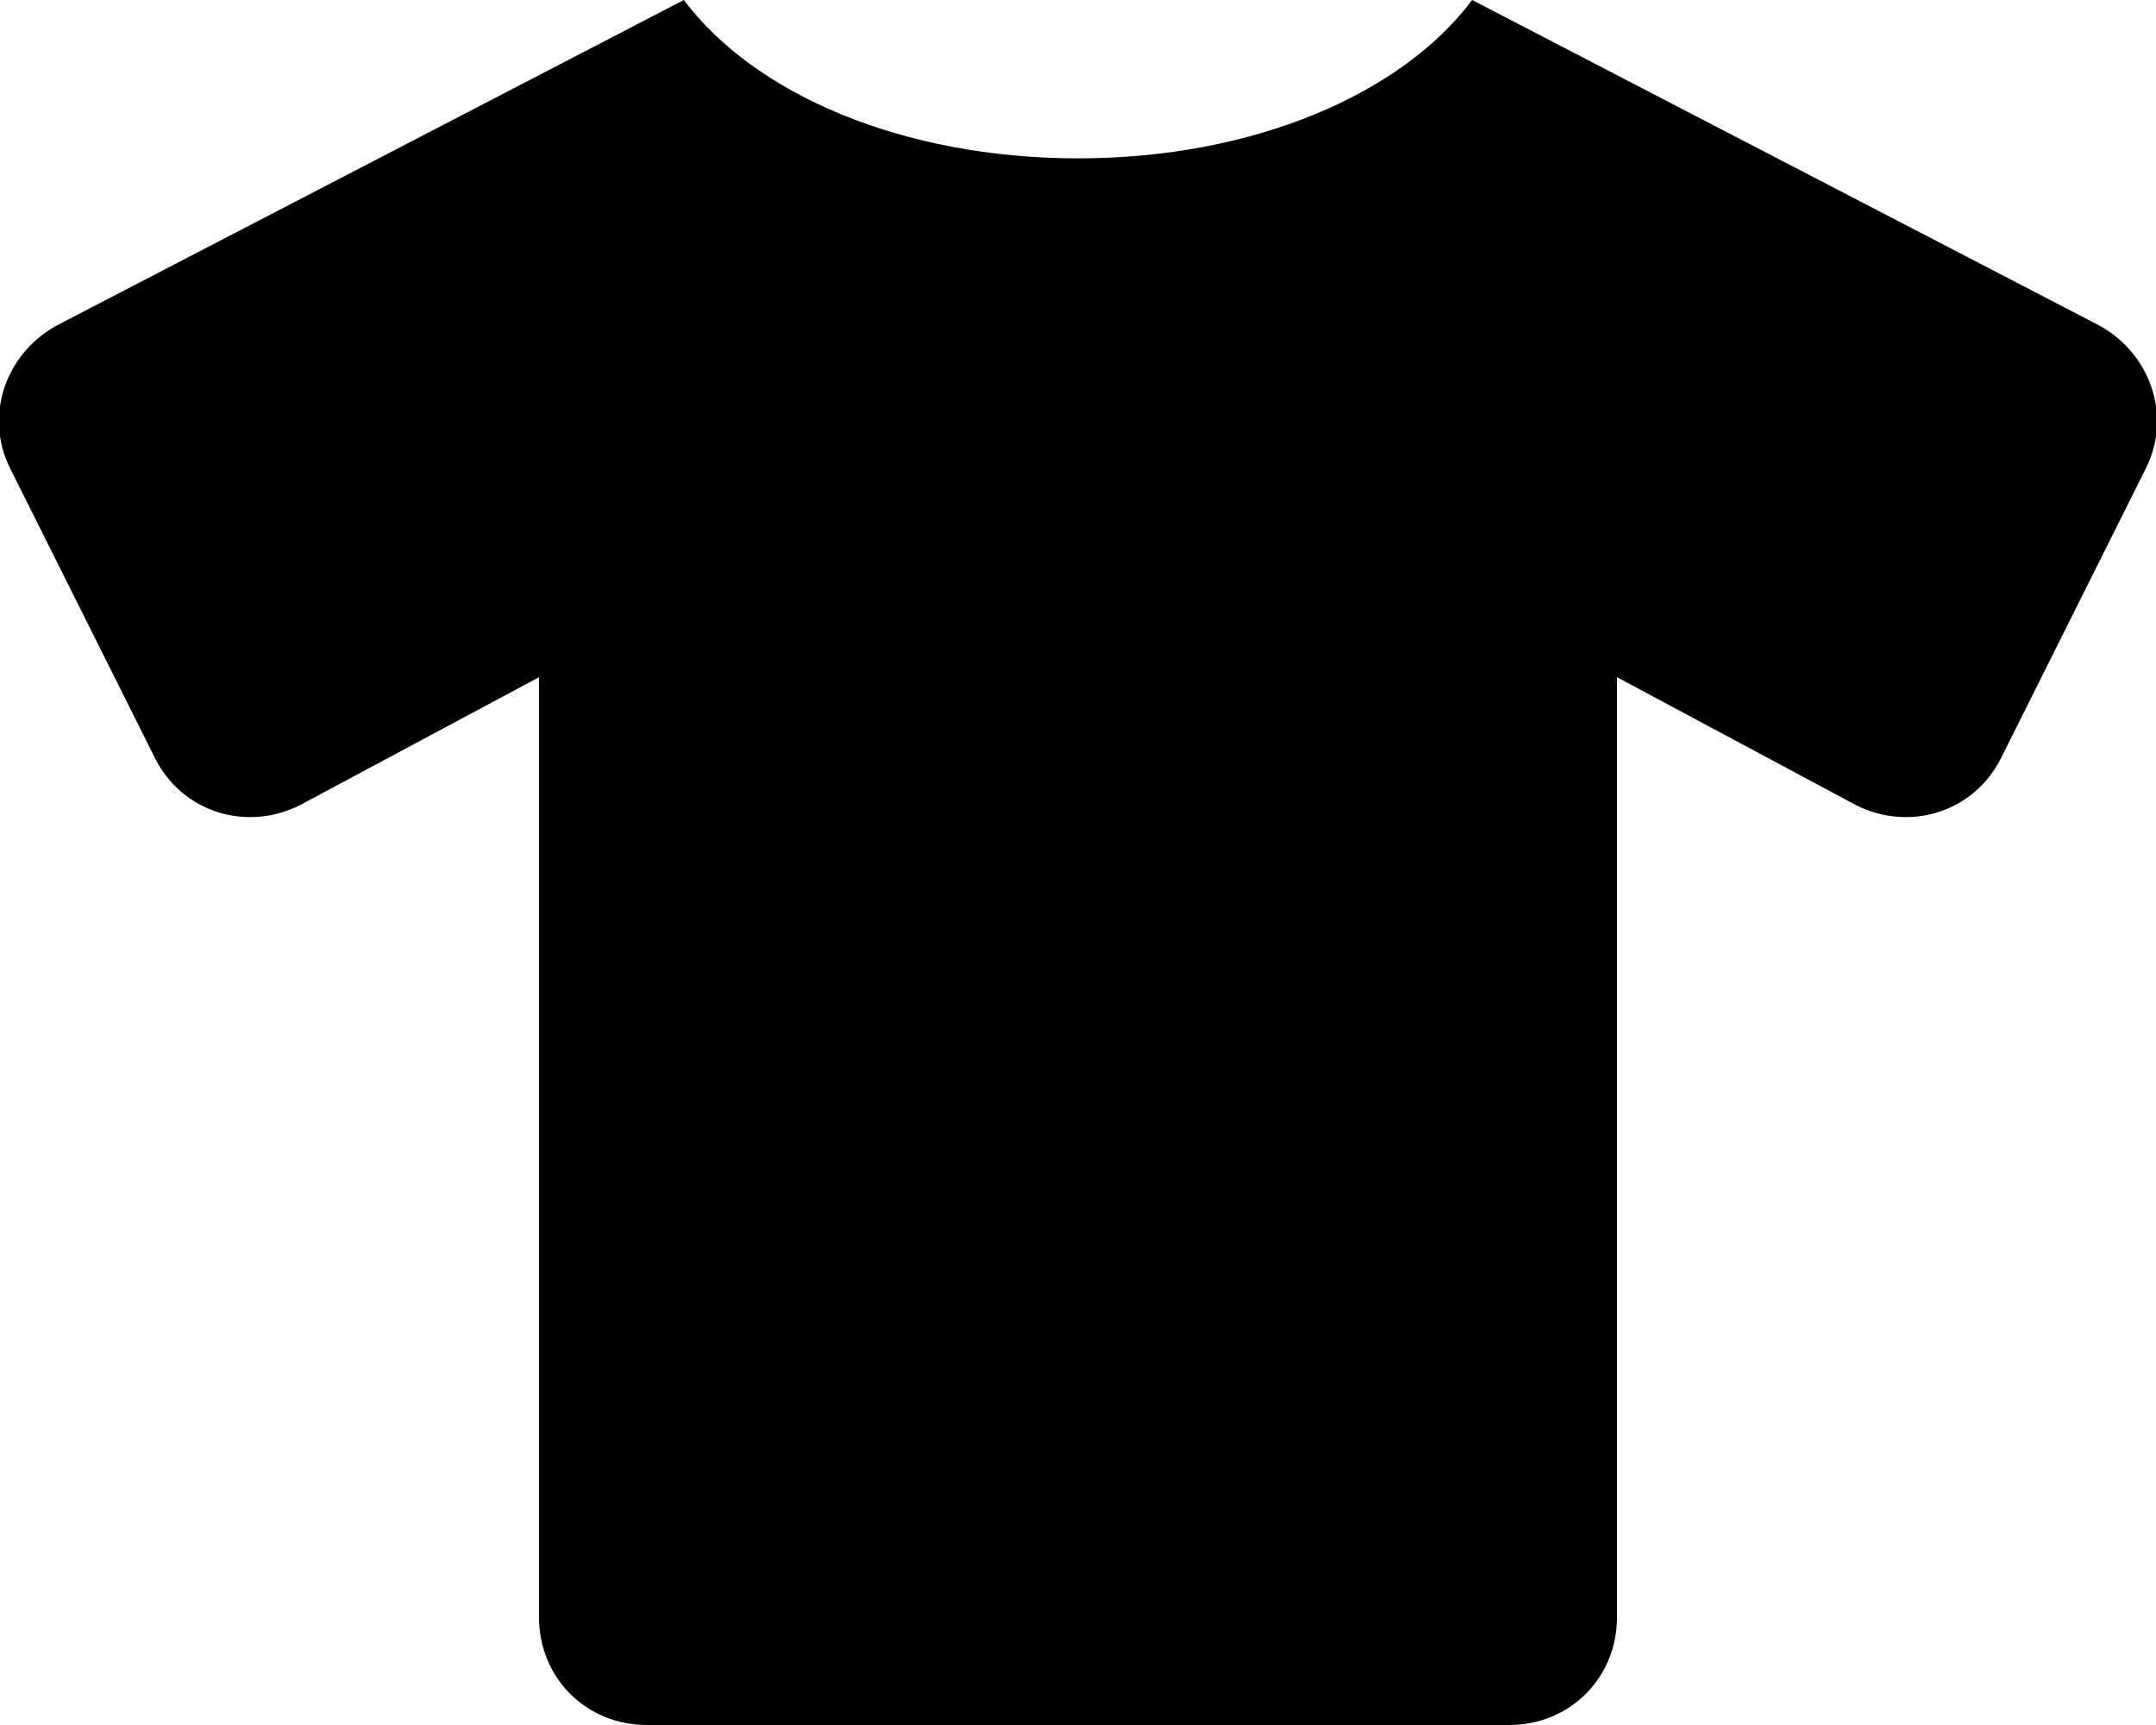 <svg xmlns="http://www.w3.org/2000/svg" viewBox="0 0 640 512"><!-- Font Awesome Free 6.0.0-alpha1 by @fontawesome - https://fontawesome.com License - https://fontawesome.com/license/free (Icons: CC BY 4.0, Fonts: SIL OFL 1.1, Code: MIT License) --><path d="M637 139L594 225C586 241 567 247 551 239L480 201L480 480C480 498 466 512 448 512H192C174 512 160 498 160 480L160 201L89 239C73 247 54 241 46 225L3 139C-5 123 2 104 18 96L203 0C224 28 268 47 320 47C320 47 320 47 320 47S320 47 320 47C372 47 416 28 437 0L622 96C638 104 645 123 637 139Z"/></svg>